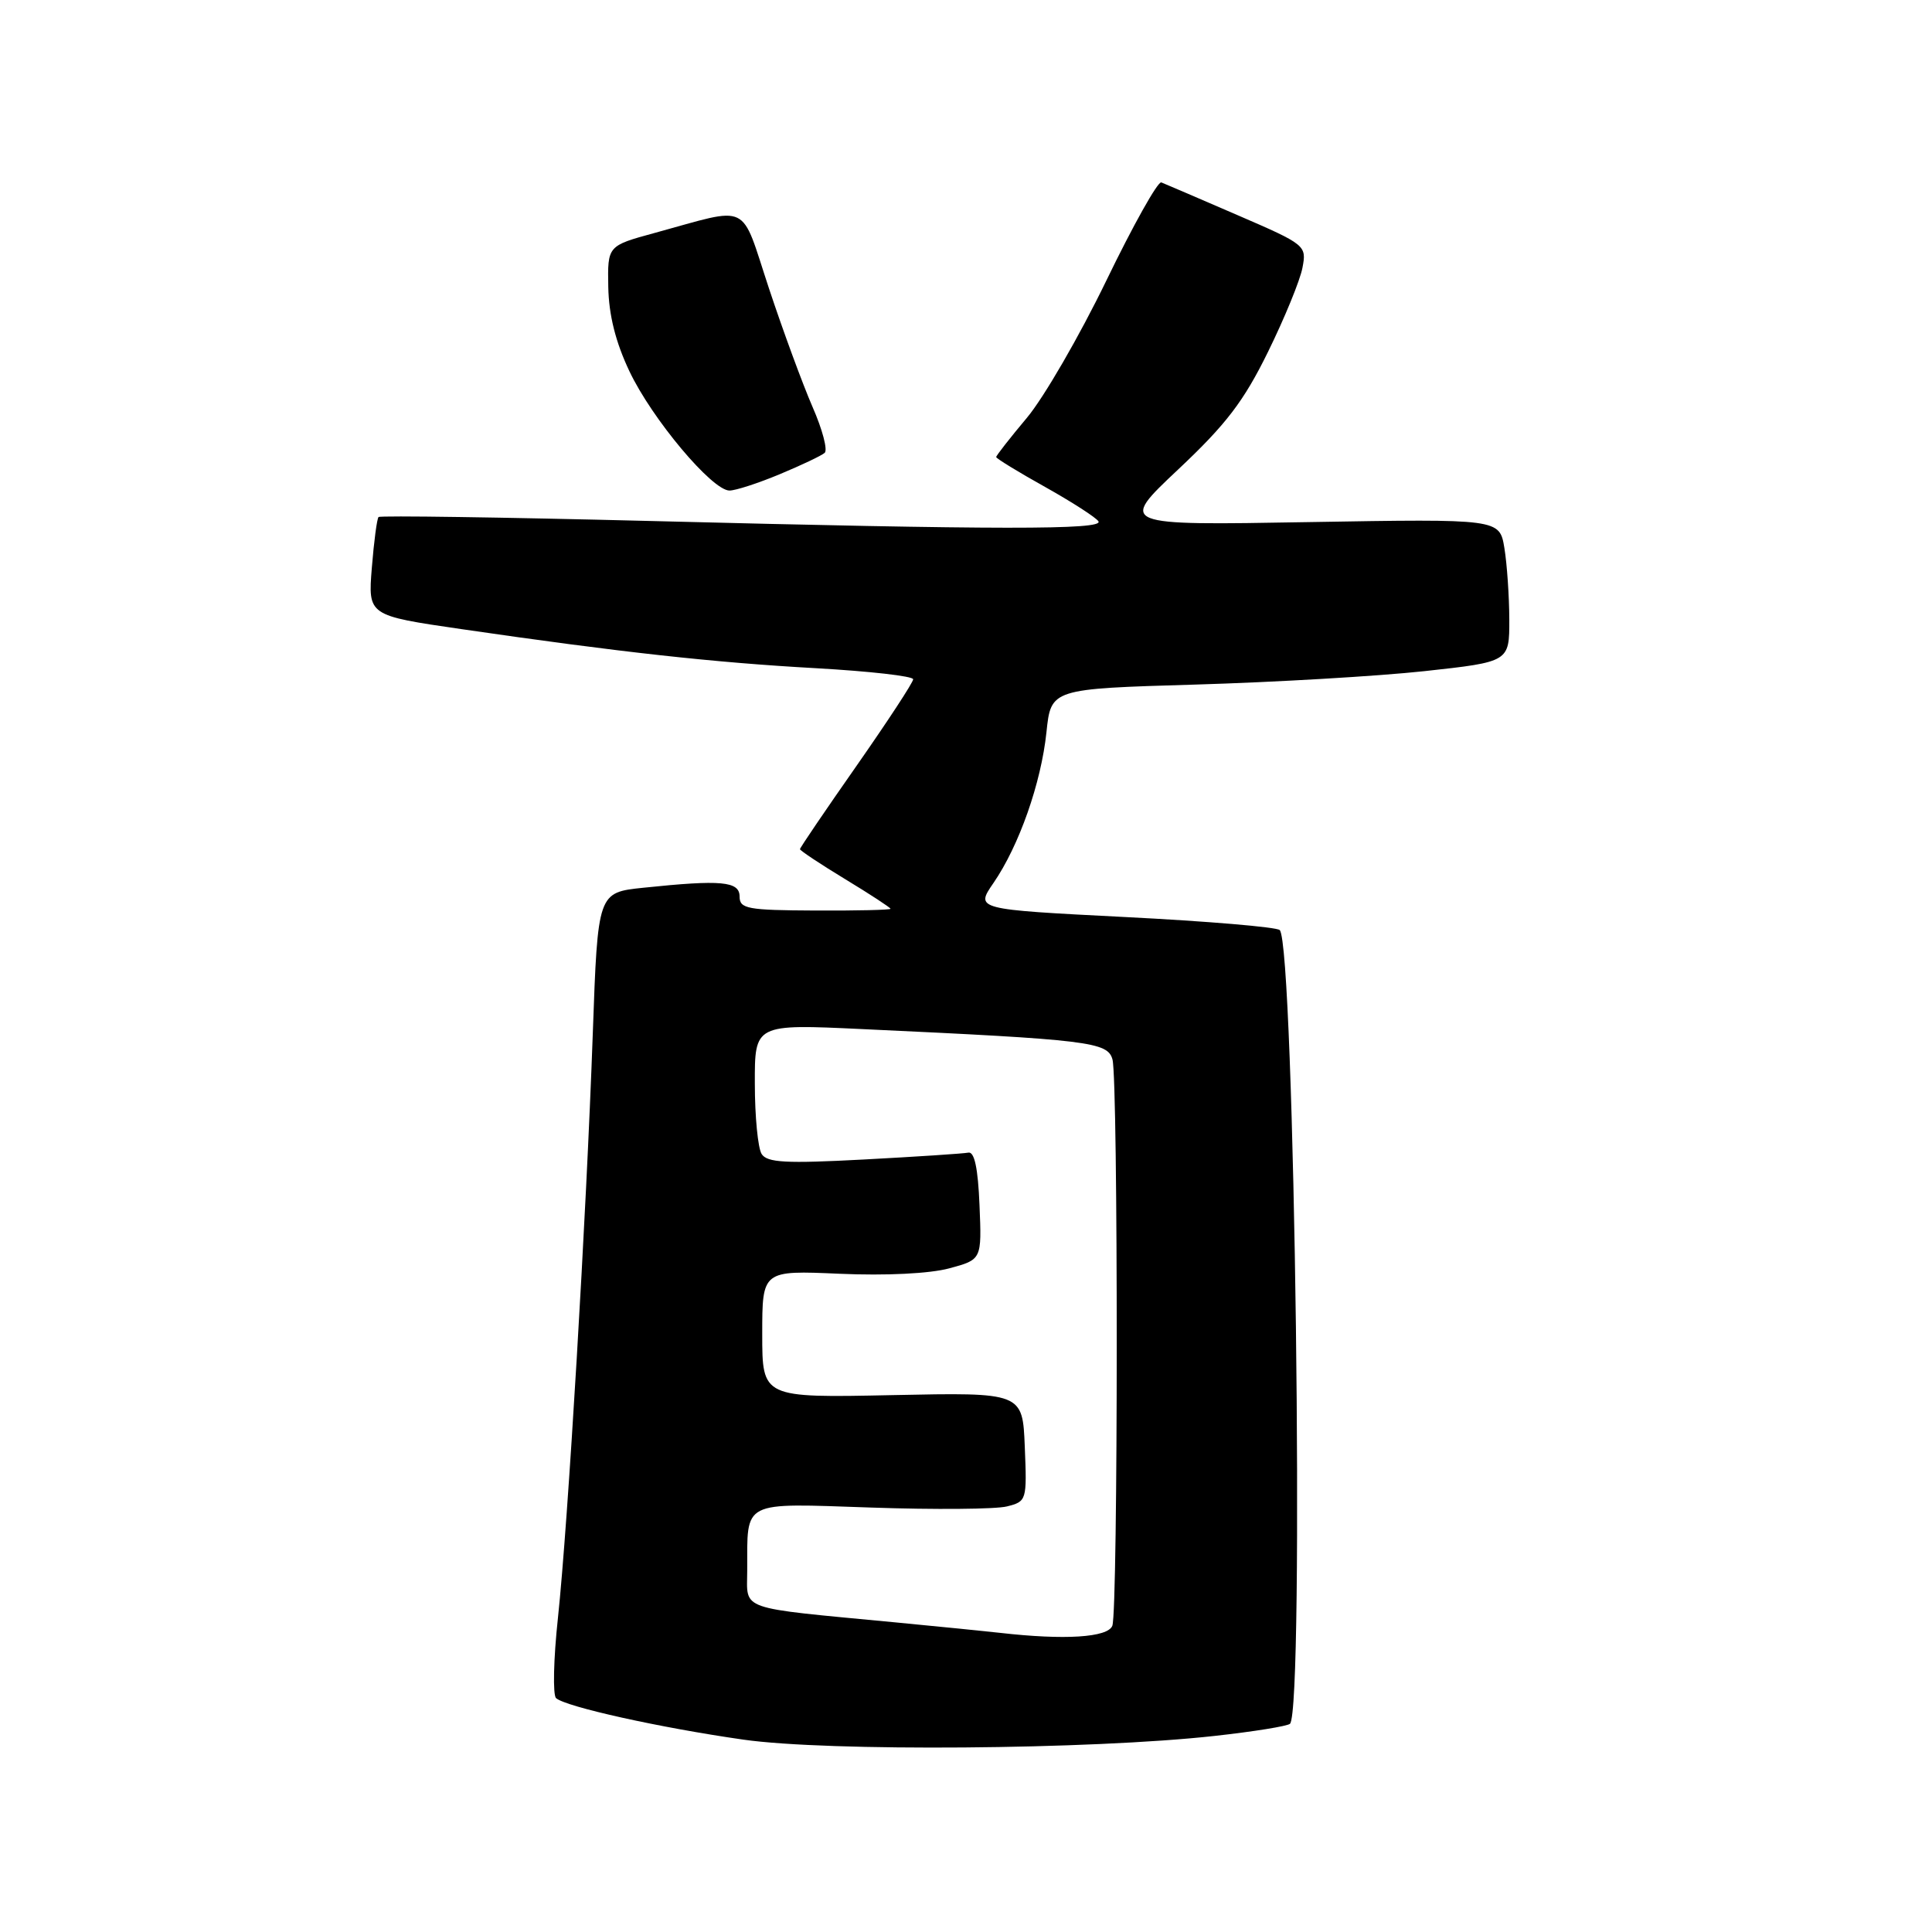 <?xml version="1.0" encoding="UTF-8" standalone="no"?>
<!DOCTYPE svg PUBLIC "-//W3C//DTD SVG 1.1//EN" "http://www.w3.org/Graphics/SVG/1.1/DTD/svg11.dtd" >
<svg xmlns="http://www.w3.org/2000/svg" xmlns:xlink="http://www.w3.org/1999/xlink" version="1.1" viewBox="0 0 256 256">
 <g >
 <path fill="currentColor"
d=" M 160.93 230.02 C 166.11 229.45 170.61 228.72 170.93 228.41 C 172.86 226.48 171.55 125.22 169.57 123.24 C 169.17 122.84 159.93 122.06 149.04 121.51 C 129.23 120.50 129.23 120.50 131.64 117.00 C 135.04 112.05 137.95 103.76 138.66 97.03 C 139.26 91.27 139.26 91.27 158.38 90.71 C 168.90 90.40 182.56 89.60 188.75 88.93 C 200.00 87.70 200.00 87.70 199.99 82.10 C 199.98 79.02 199.69 74.76 199.34 72.62 C 198.70 68.75 198.70 68.75 173.47 69.18 C 148.24 69.62 148.24 69.62 156.12 62.20 C 162.46 56.24 164.80 53.18 168.01 46.64 C 170.21 42.16 172.27 37.14 172.58 35.49 C 173.15 32.52 173.03 32.42 163.94 28.49 C 158.86 26.29 154.34 24.35 153.88 24.17 C 153.42 24.00 150.14 29.85 146.60 37.17 C 143.05 44.50 138.31 52.69 136.07 55.36 C 133.83 58.03 132.00 60.37 132.00 60.56 C 132.00 60.75 134.92 62.54 138.49 64.53 C 142.06 66.53 145.24 68.58 145.55 69.08 C 146.25 70.22 132.34 70.21 86.02 69.03 C 66.50 68.54 50.36 68.30 50.16 68.51 C 49.95 68.72 49.55 71.74 49.27 75.23 C 48.76 81.56 48.76 81.56 61.13 83.36 C 82.14 86.42 94.70 87.80 108.11 88.54 C 115.20 88.94 121.00 89.59 121.00 90.01 C 121.00 90.42 117.62 95.57 113.50 101.47 C 109.38 107.36 106.00 112.33 106.00 112.52 C 106.00 112.70 108.70 114.50 112.00 116.50 C 115.30 118.50 118.00 120.27 118.00 120.42 C 118.00 120.57 113.50 120.68 108.00 120.65 C 99.05 120.61 98.00 120.42 98.00 118.80 C 98.00 116.77 95.58 116.55 85.25 117.63 C 79.21 118.26 79.21 118.26 78.55 136.88 C 77.69 161.21 75.26 201.89 73.93 214.38 C 73.34 219.82 73.24 224.60 73.68 225.01 C 74.96 226.16 87.49 228.94 98.50 230.51 C 109.70 232.11 144.51 231.84 160.93 230.02 Z  M 103.31 62.84 C 106.17 61.65 108.85 60.38 109.27 60.01 C 109.70 59.65 108.98 56.91 107.67 53.93 C 106.37 50.94 103.77 43.88 101.90 38.24 C 98.04 26.58 99.62 27.35 86.73 30.87 C 80.50 32.57 80.50 32.57 80.60 38.03 C 80.67 41.73 81.57 45.34 83.40 49.19 C 86.38 55.49 94.36 65.00 96.66 65.00 C 97.47 65.00 100.46 64.03 103.31 62.84 Z  M 132.50 216.36 C 130.85 216.17 124.55 215.54 118.50 214.96 C 97.55 212.96 99.00 213.47 99.01 208.14 C 99.04 198.69 98.08 199.18 115.46 199.76 C 123.87 200.05 131.95 199.98 133.42 199.61 C 136.04 198.95 136.08 198.81 135.79 191.72 C 135.50 184.50 135.50 184.50 118.25 184.86 C 101.00 185.22 101.00 185.22 101.00 176.77 C 101.00 168.33 101.00 168.33 111.25 168.78 C 117.39 169.05 123.22 168.76 125.79 168.06 C 130.09 166.90 130.09 166.90 129.79 159.70 C 129.59 154.79 129.12 152.57 128.31 152.73 C 127.65 152.86 121.42 153.27 114.46 153.64 C 104.14 154.19 101.65 154.06 100.92 152.91 C 100.43 152.13 100.02 147.94 100.02 143.60 C 100.00 135.69 100.00 135.69 114.25 136.36 C 144.35 137.76 146.78 138.06 147.41 140.39 C 148.17 143.24 148.16 213.42 147.39 215.42 C 146.79 216.98 141.06 217.34 132.50 216.36 Z "/>
</g>
</svg>